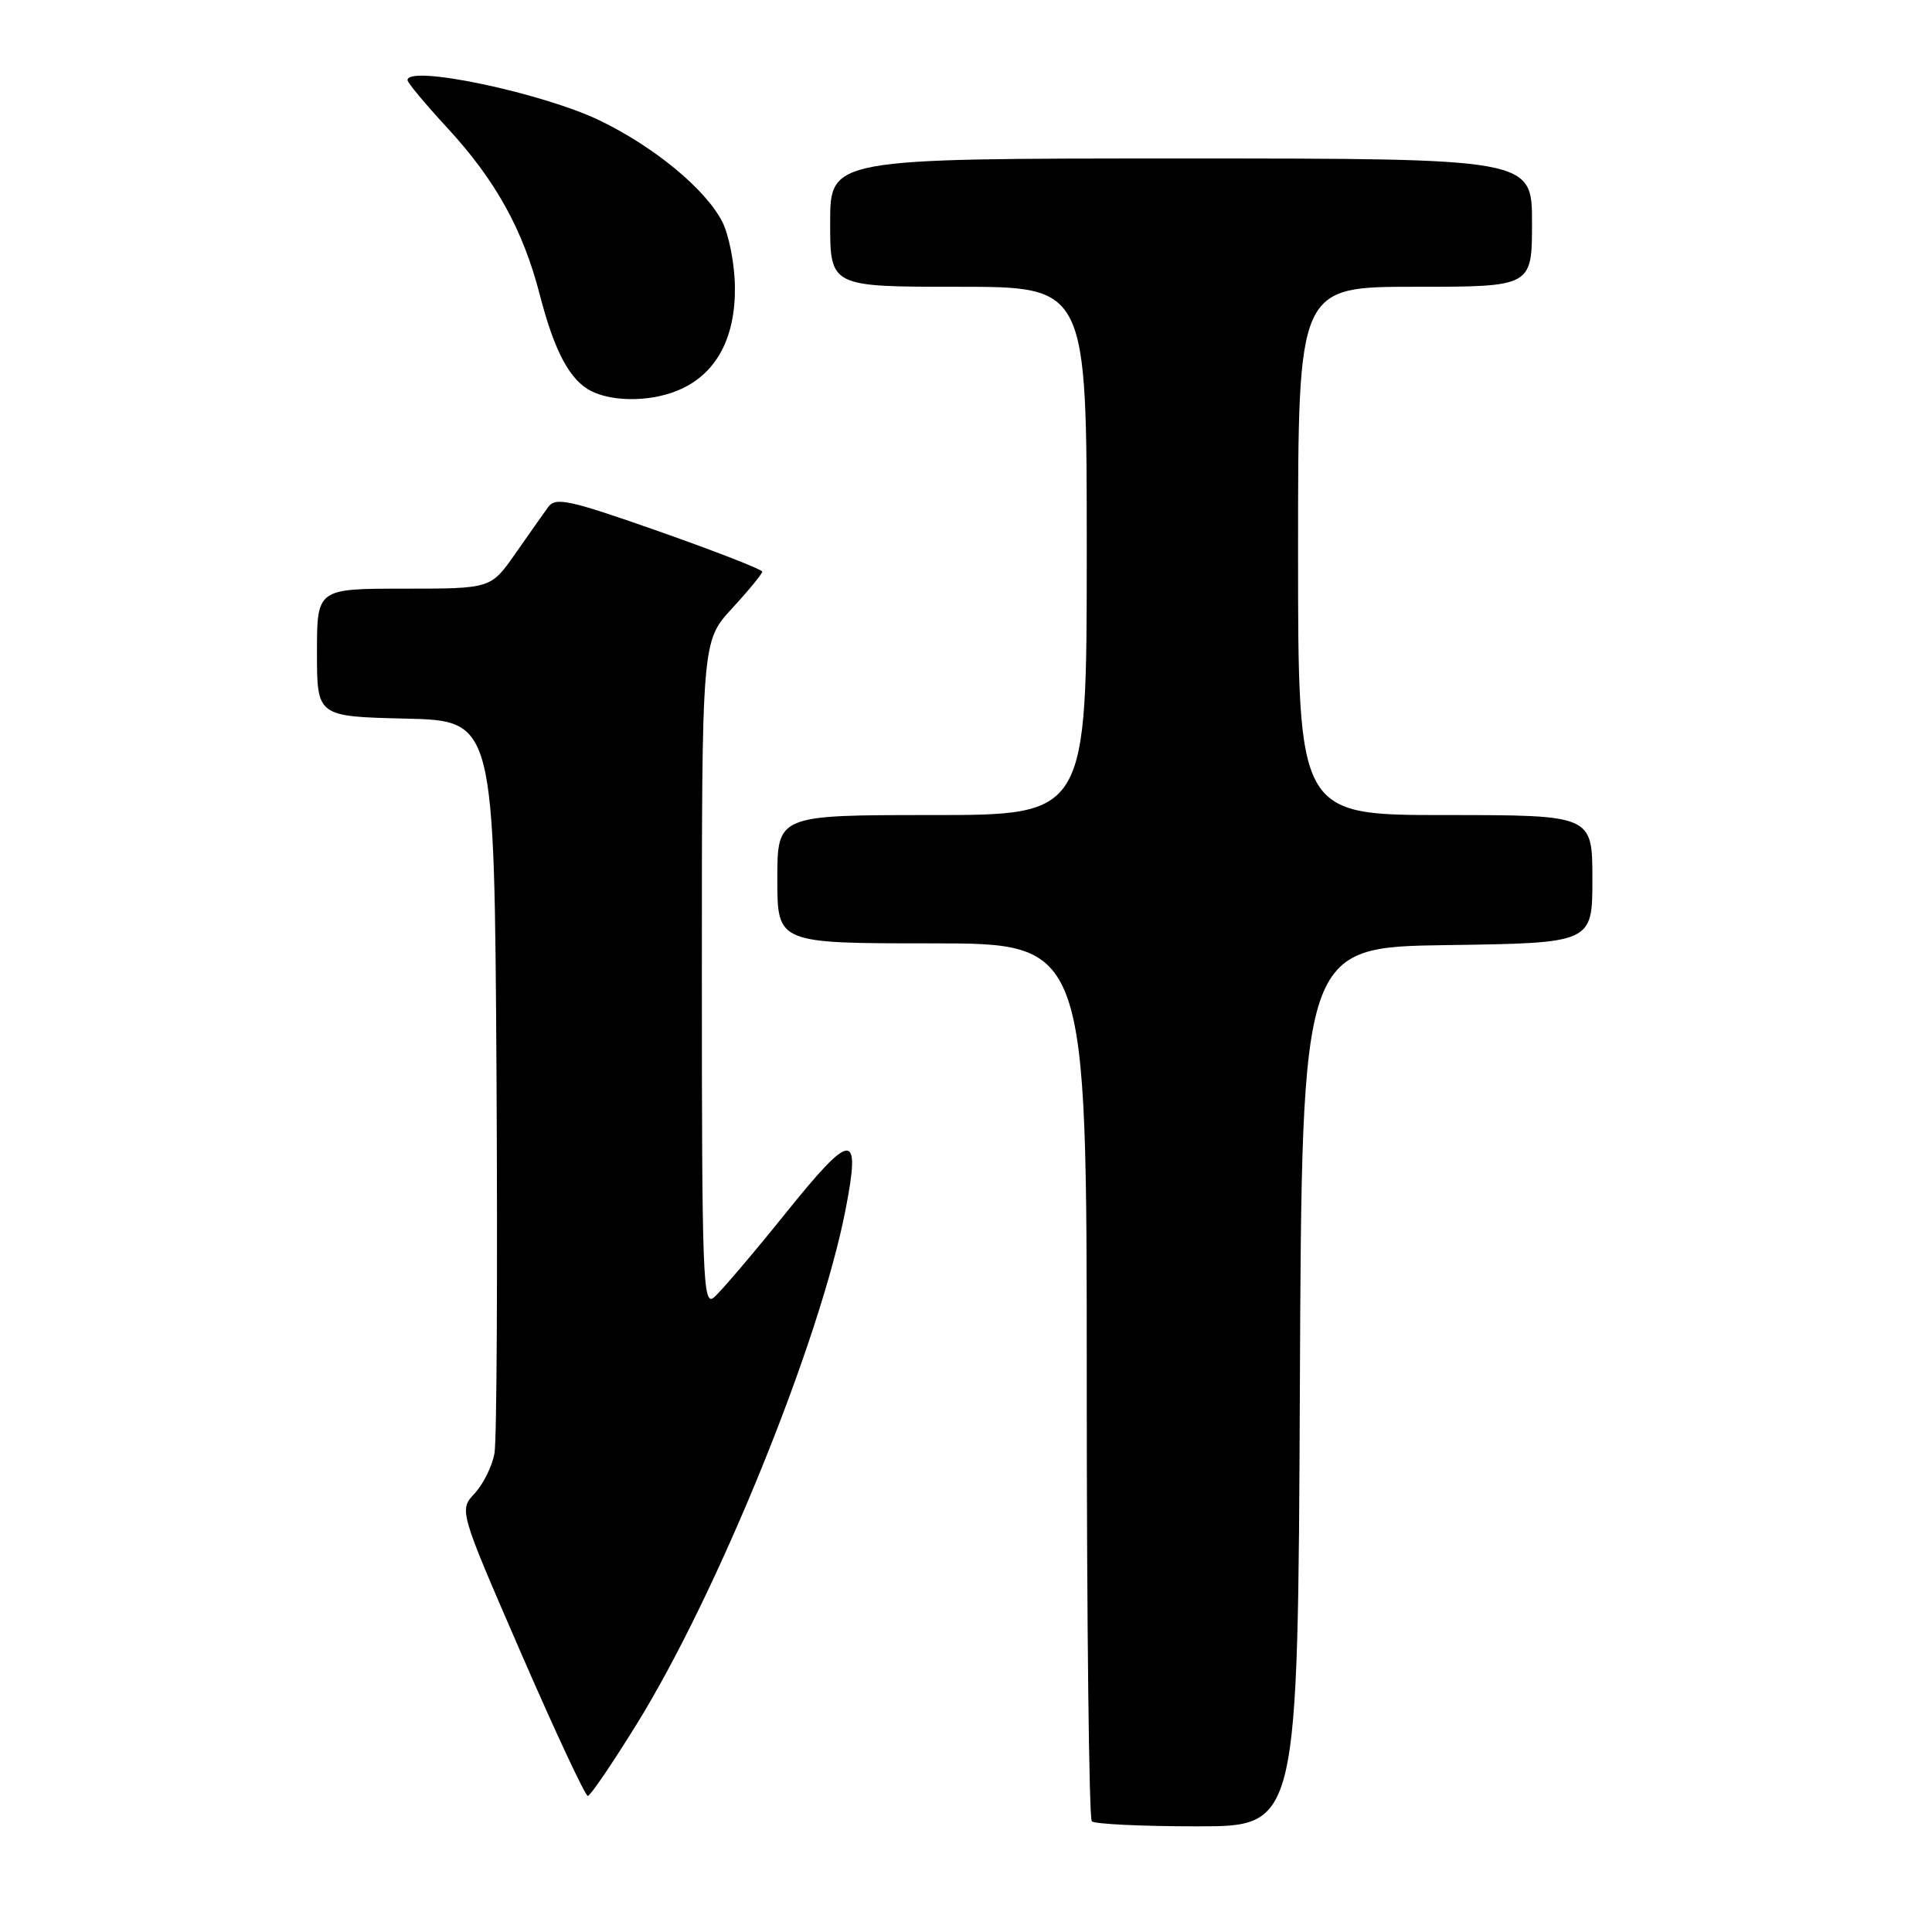 <?xml version="1.0" encoding="UTF-8" standalone="no"?>
<!DOCTYPE svg PUBLIC "-//W3C//DTD SVG 1.1//EN" "http://www.w3.org/Graphics/SVG/1.1/DTD/svg11.dtd" >
<svg xmlns="http://www.w3.org/2000/svg" xmlns:xlink="http://www.w3.org/1999/xlink" version="1.1" viewBox="0 0 256 256">
 <g >
 <path fill="currentColor"
d=" M 172.24 183.75 C 172.50 125.50 172.50 125.50 191.75 125.23 C 211.00 124.96 211.00 124.96 211.00 116.48 C 211.00 108.00 211.00 108.00 191.50 108.00 C 172.00 108.00 172.00 108.00 172.00 73.00 C 172.00 38.00 172.00 38.00 187.50 38.00 C 203.00 38.00 203.00 38.00 203.00 29.50 C 203.00 21.00 203.00 21.00 156.50 21.00 C 110.00 21.00 110.00 21.00 110.00 29.50 C 110.00 38.00 110.00 38.00 127.00 38.00 C 144.00 38.00 144.00 38.00 144.00 73.00 C 144.00 108.00 144.00 108.00 123.50 108.00 C 103.00 108.00 103.00 108.00 103.00 116.50 C 103.00 125.00 103.00 125.00 123.50 125.00 C 144.00 125.00 144.00 125.00 144.00 182.83 C 144.00 214.64 144.30 240.97 144.67 241.33 C 145.03 241.70 151.33 242.00 158.66 242.00 C 171.98 242.00 171.98 242.00 172.24 183.75 Z  M 84.37 228.45 C 95.15 211.02 108.63 177.80 112.04 160.29 C 114.09 149.74 112.90 149.81 104.10 160.76 C 99.74 166.18 95.45 171.21 94.58 171.93 C 93.14 173.13 93.00 169.27 93.00 129.10 C 93.00 84.96 93.00 84.96 97.00 80.62 C 99.20 78.23 101.00 76.04 101.00 75.75 C 101.00 75.46 94.86 73.07 87.37 70.43 C 75.33 66.20 73.60 65.83 72.62 67.21 C 72.00 68.06 70.05 70.84 68.27 73.38 C 65.04 78.00 65.04 78.00 53.52 78.00 C 42.00 78.00 42.00 78.00 42.00 86.47 C 42.00 94.94 42.00 94.94 53.75 95.22 C 65.50 95.50 65.50 95.50 65.79 142.50 C 65.94 168.35 65.83 190.88 65.52 192.57 C 65.22 194.27 64.04 196.65 62.90 197.88 C 60.82 200.11 60.82 200.11 69.05 219.06 C 73.58 229.48 77.56 237.99 77.89 237.97 C 78.23 237.95 81.14 233.67 84.37 228.45 Z  M 90.39 51.48 C 95.04 49.28 97.46 44.61 97.38 38.00 C 97.35 34.98 96.58 31.08 95.69 29.35 C 93.45 25.03 86.69 19.46 79.50 15.98 C 71.88 12.30 54.00 8.54 54.00 10.62 C 54.00 10.96 56.36 13.79 59.25 16.92 C 65.65 23.85 69.29 30.41 71.51 39.00 C 73.47 46.62 75.54 50.46 78.42 51.86 C 81.52 53.36 86.79 53.20 90.39 51.48 Z "/>
</g>
</svg>